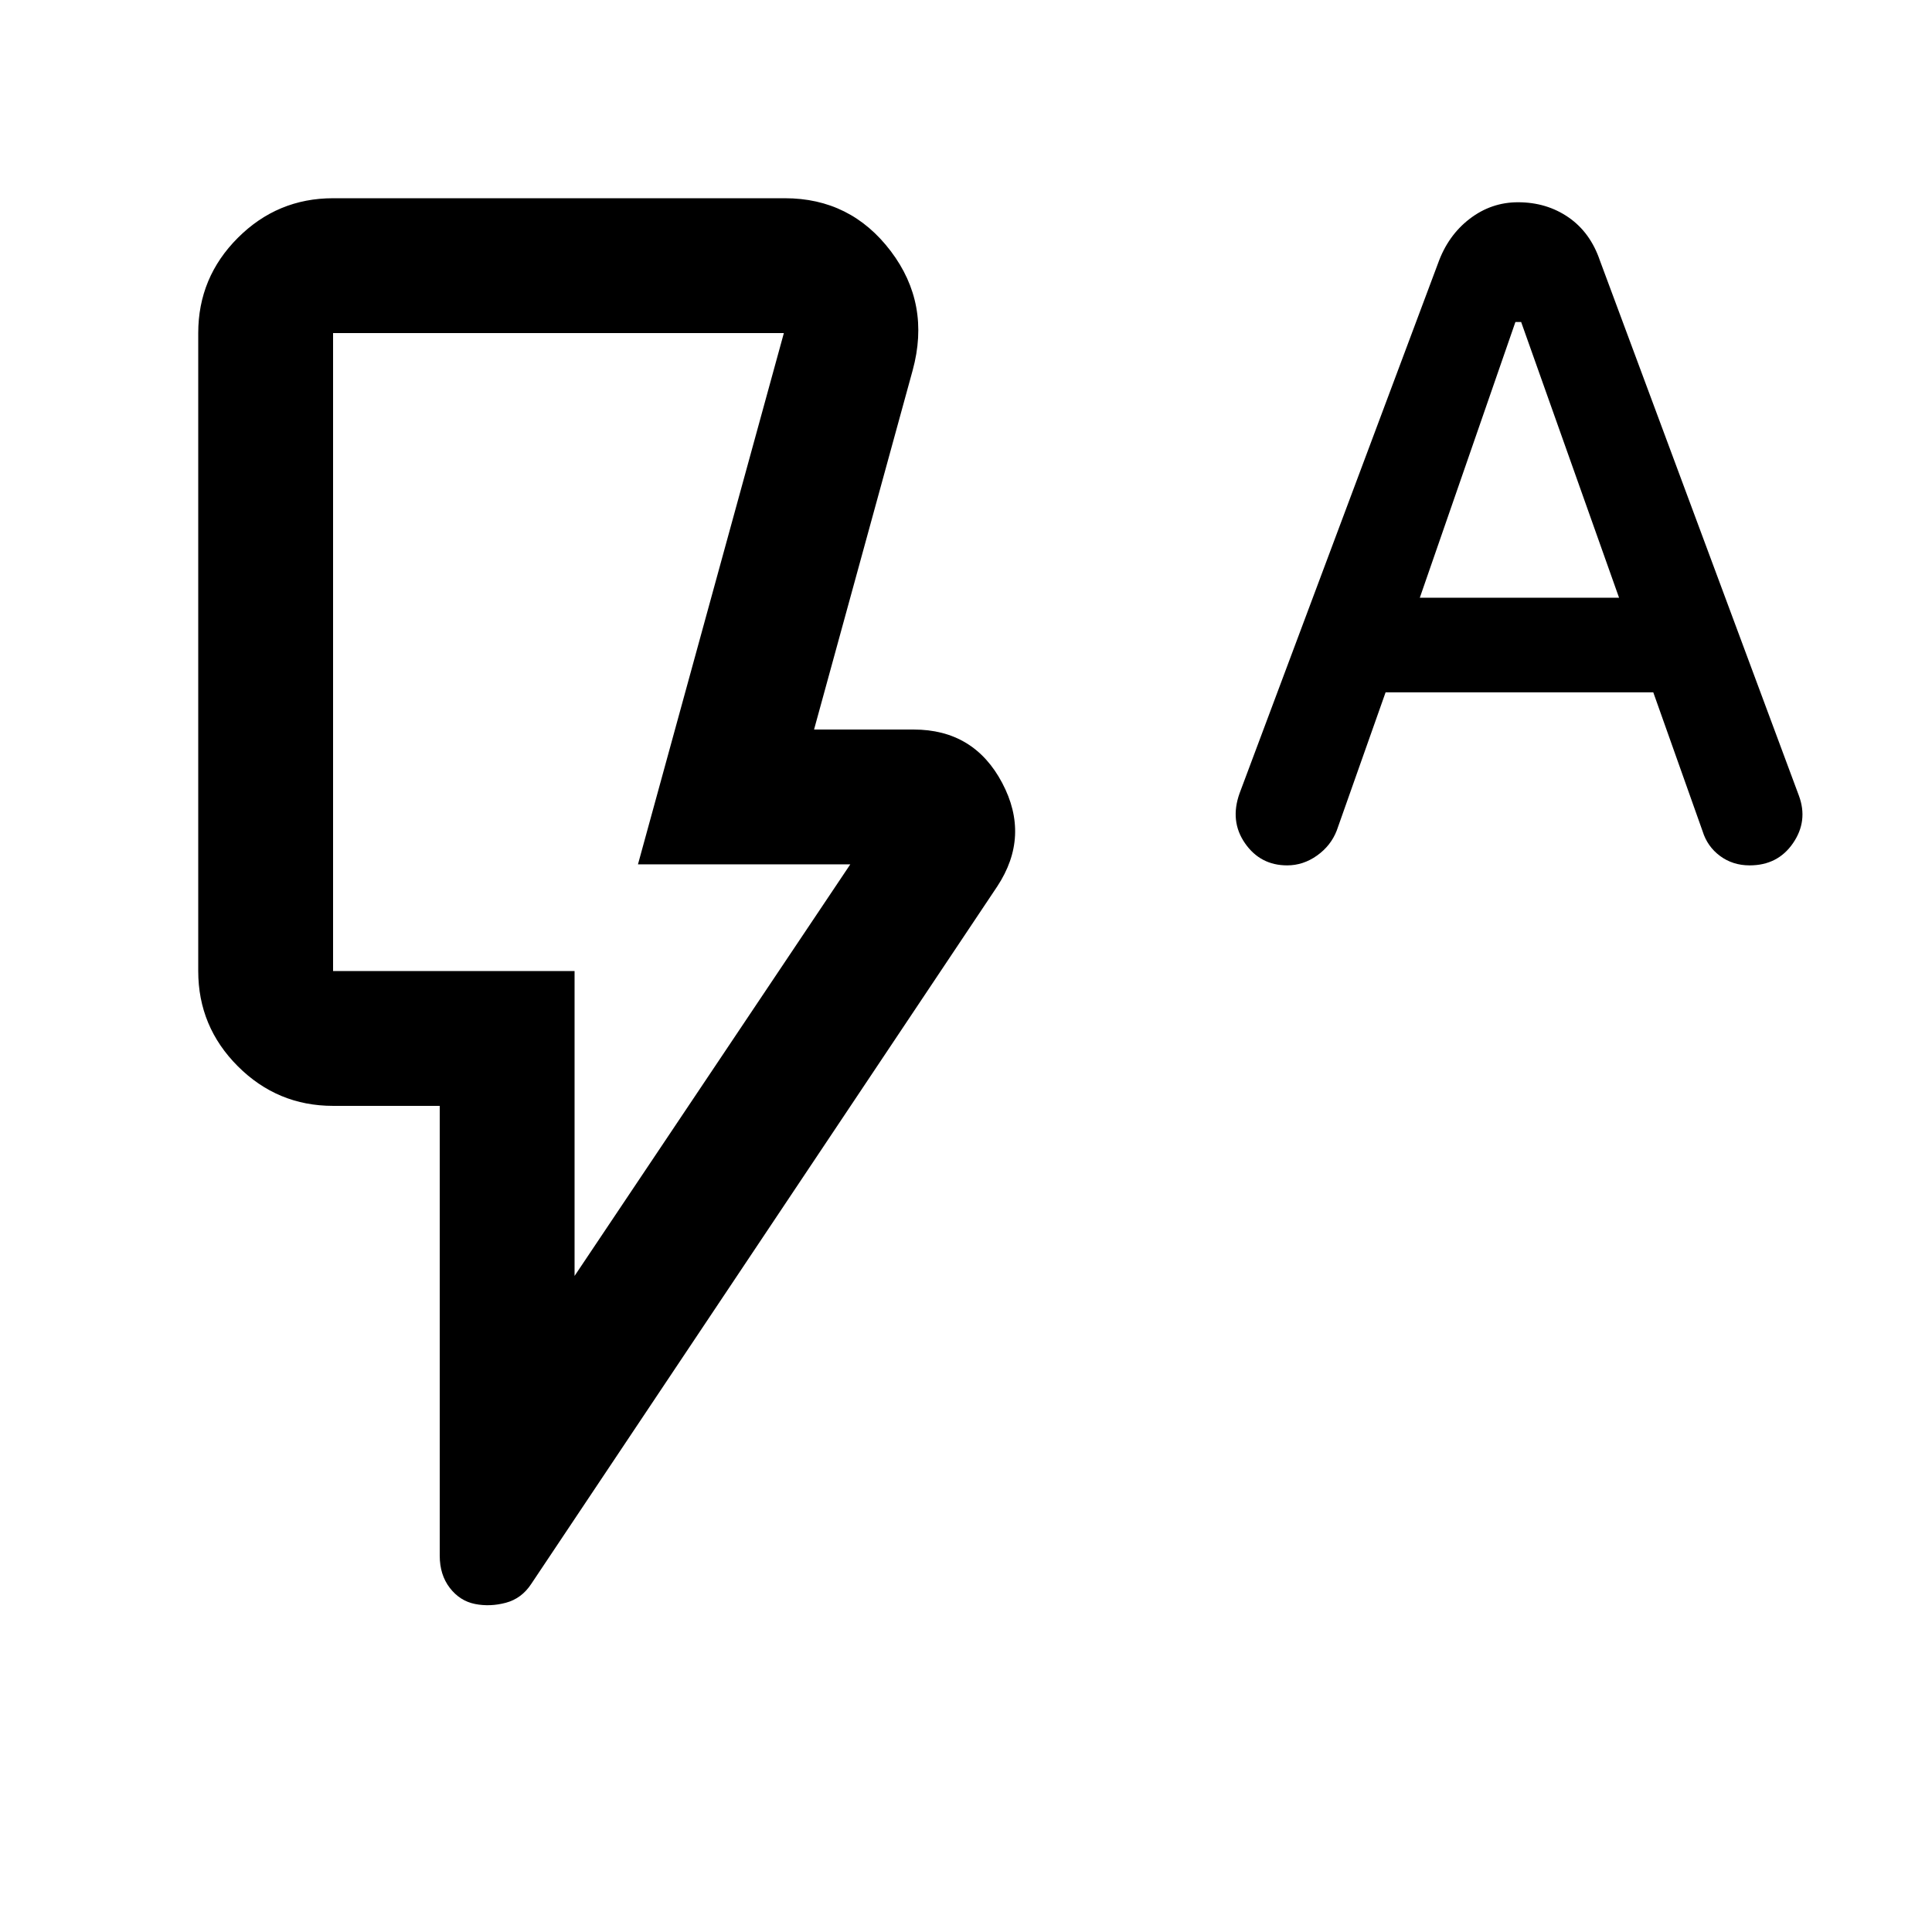 <svg xmlns="http://www.w3.org/2000/svg" height="20" viewBox="0 -960 960 960" width="20"><path d="m688.5-616-24.28 68.69q-2.92 7.53-9.78 12.42-6.86 4.89-14.86 4.89-13.32 0-20.95-11-7.63-11-2.69-24.82l98.62-263.36q4.94-13.82 15.69-22.07t24.03-8.25q14.22 0 25.1 7.5 10.87 7.5 15.62 21.5l98.89 265.93q4.61 12.52-2.95 23.54Q883.37-530 869.39-530q-8.39 0-14.71-4.68-6.31-4.67-8.68-12.32l-24.5-69h-133Zm17-47h99l-48.65-137H753l-47.5 137Zm-420 337 137-204.5H317l72.5-264h-224v317h120V-326ZM236-163q-7.5-1.5-12.5-7.99t-5-16.01v-223.5h-53q-27.64 0-47.32-19.68T98.5-477.5v-317q0-27.64 19.68-47.32t47.32-19.68H390q32.68 0 52.59 26.25Q462.5-809 453.5-776l-49 178.5H454q29.94 0 43.97 26.5 14.03 26.5-2.47 51.5L264-173q-4.78 7.3-12.64 9.4-7.86 2.1-15.36.6Zm49.5-314.5h-120 120Z"/></svg>